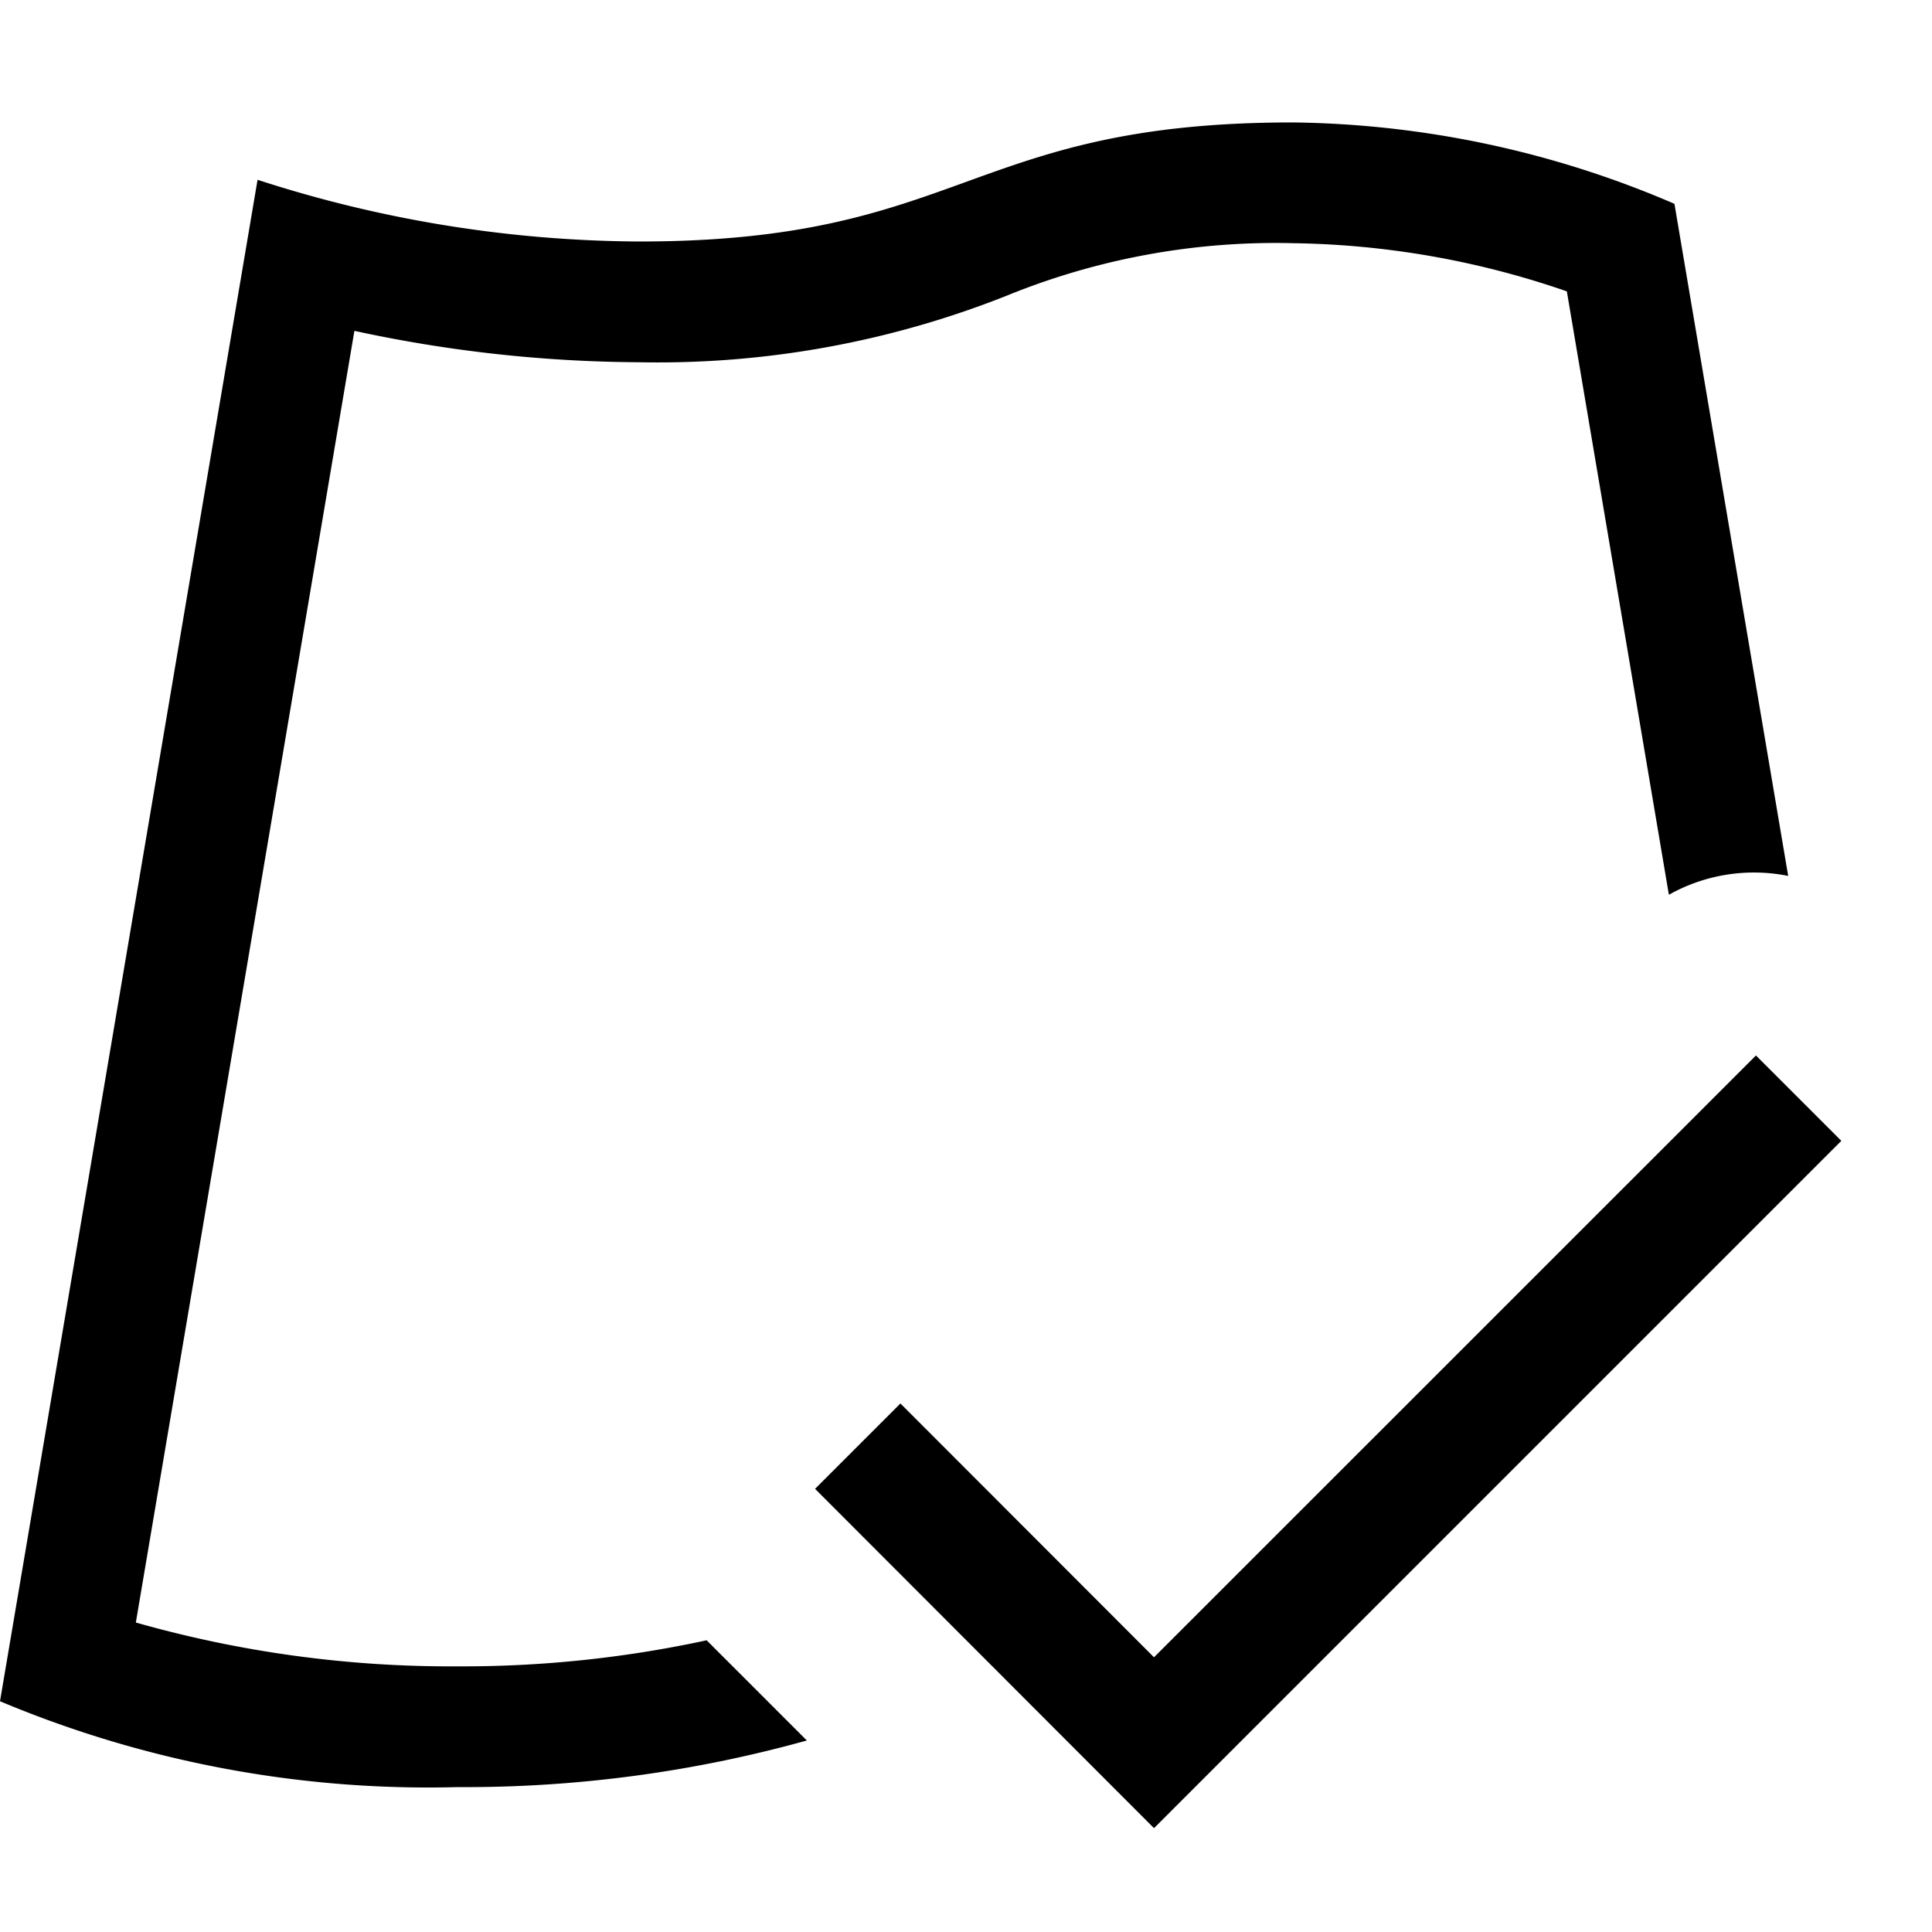 <svg xmlns="http://www.w3.org/2000/svg" viewBox="0 0 16 16"><path d="m5.852 13.584.83.83a10.557 10.557 0 0 1-2.89.386A9.158 9.158 0 0 1 0 14.089l2.133-12.6A10.39 10.39 0 0 0 5.294 2c2.688 0 2.721-.986 5.412-.986a8.205 8.205 0 0 1 3.161.674l.942 5.566a1.44 1.44 0 0 0-.988.156l-.845-4.997a7.215 7.215 0 0 0-2.27-.399 5.895 5.895 0 0 0-2.367.434A7.833 7.833 0 0 1 5.294 3a11.376 11.376 0 0 1-2.359-.26l-1.81 10.697a9.54 9.54 0 0 0 2.668.363 9.56 9.56 0 0 0 2.06-.216zm9.397-4.136-.707-.707-4.985 4.984-2.1-2.102-.707.707 2.807 2.81z"/><path fill="none" d="M0 0h16v16H0z"/></svg>